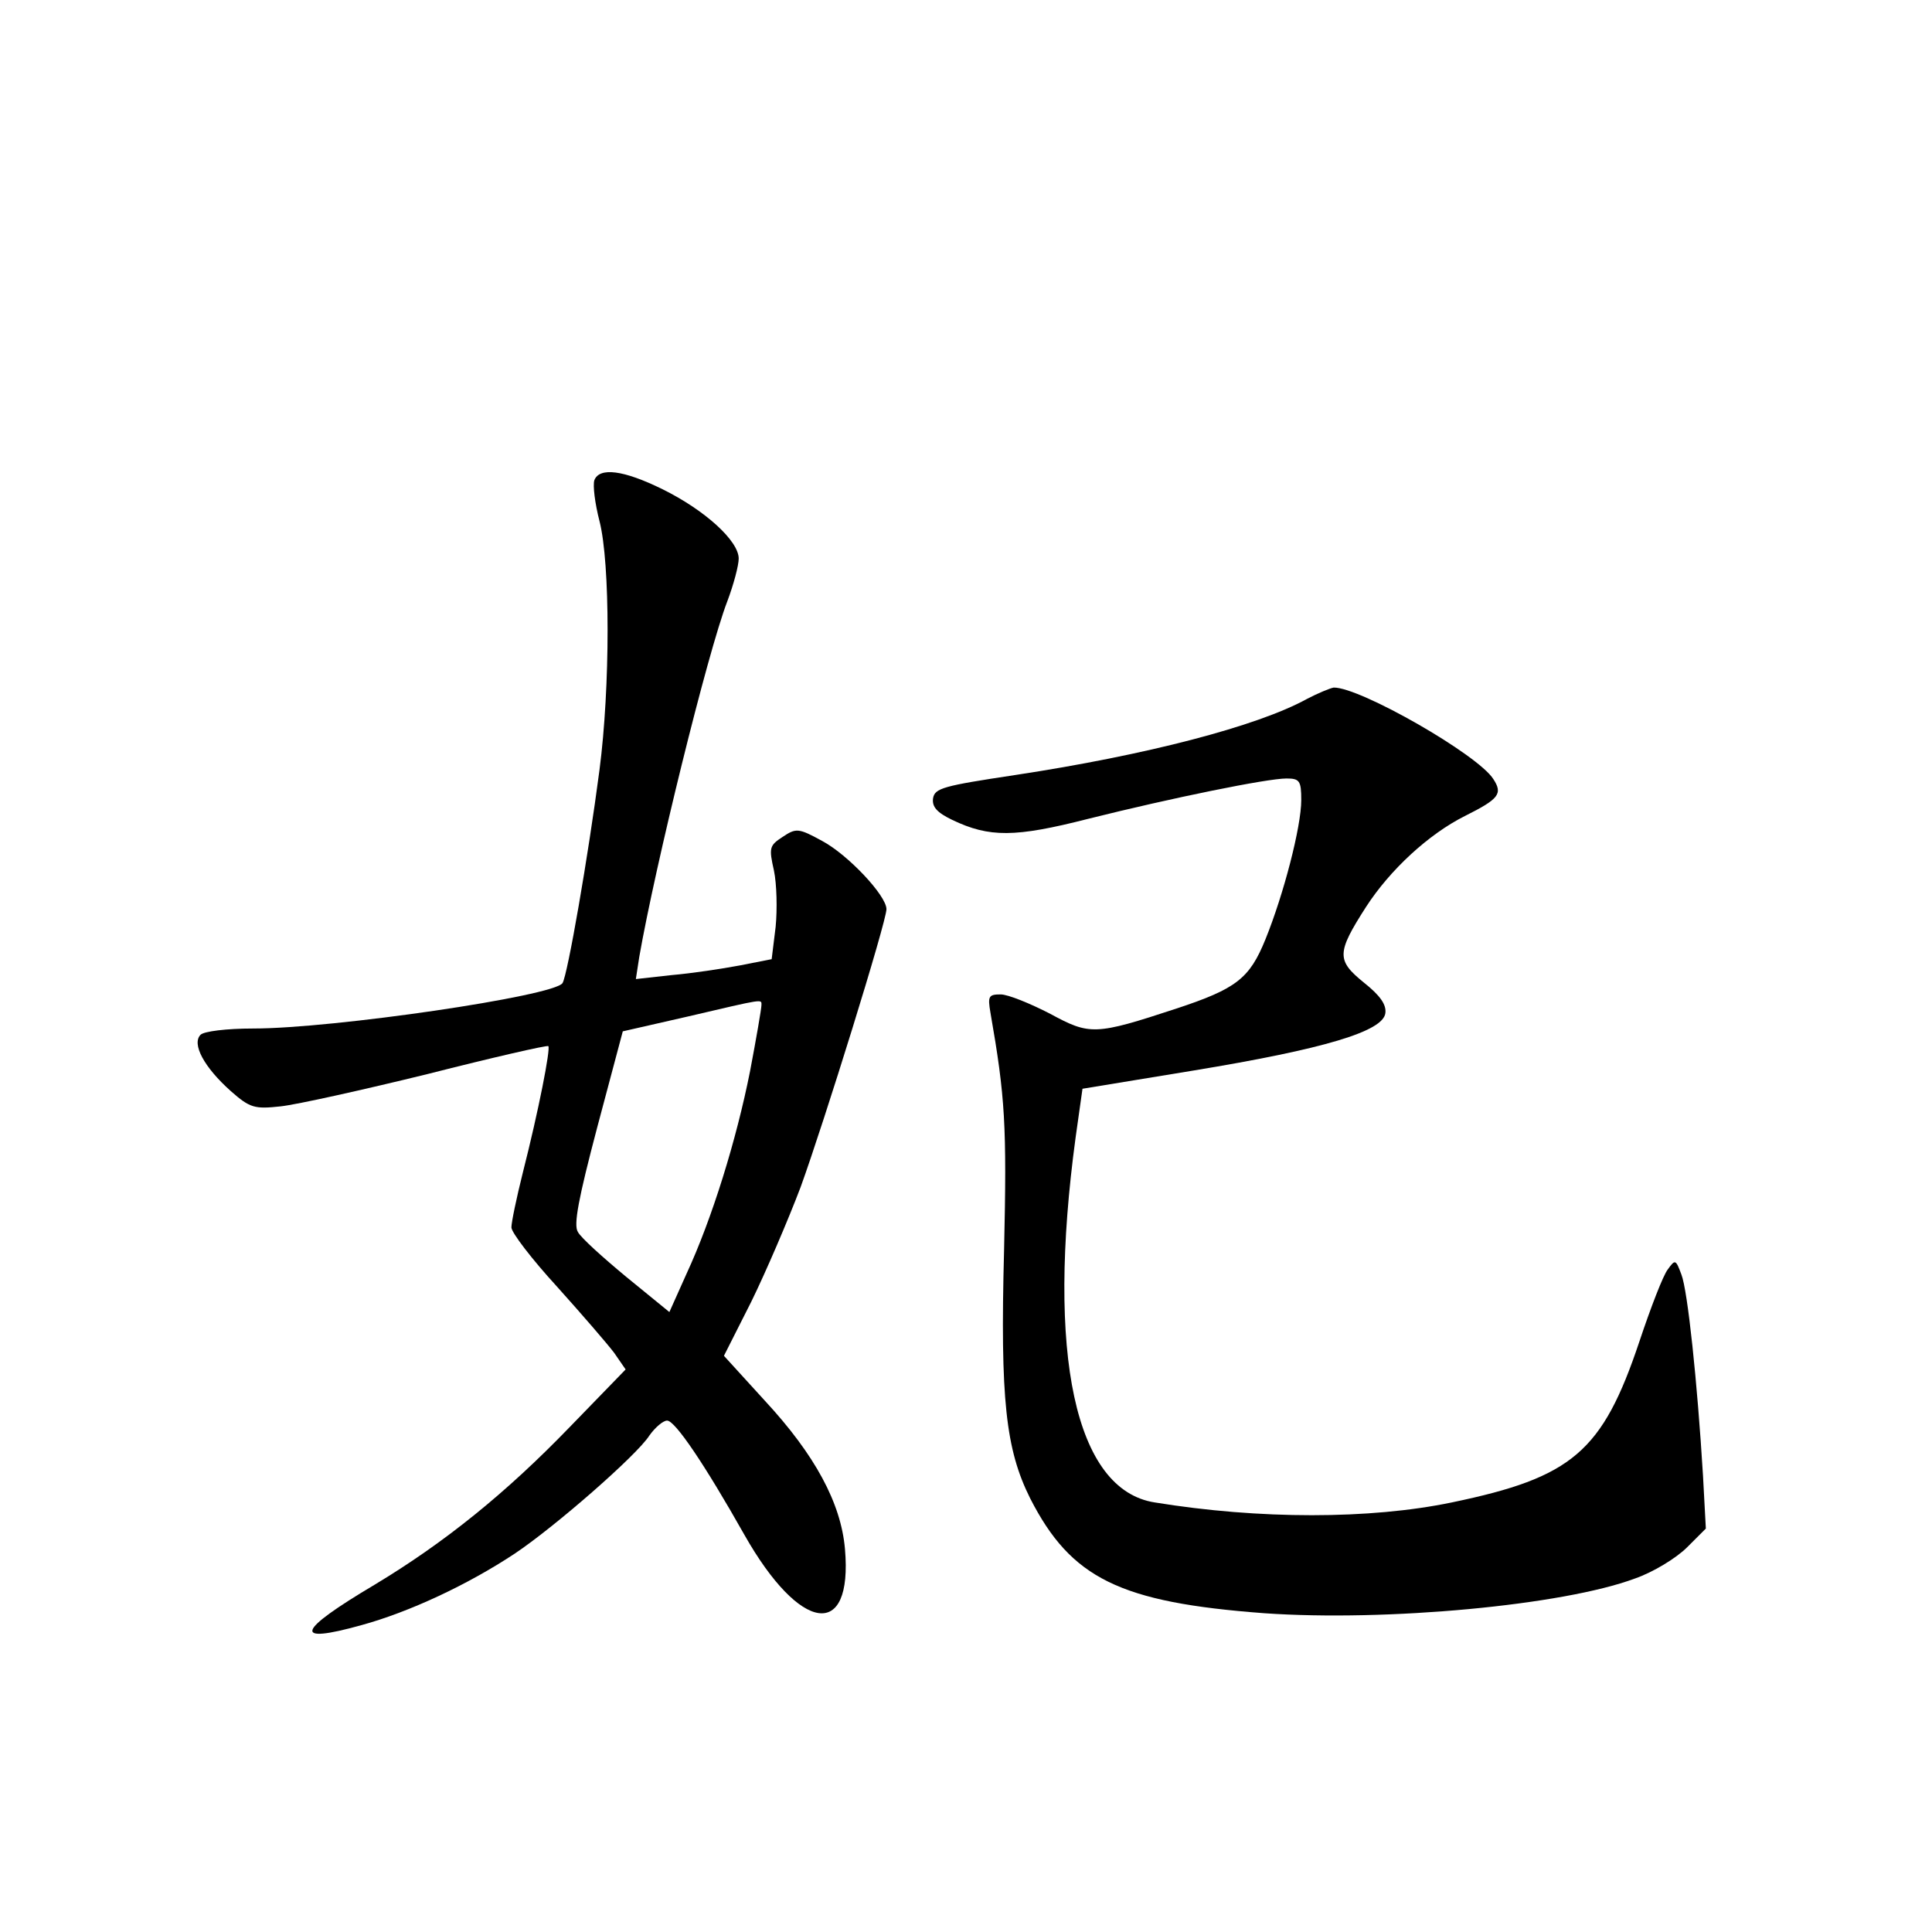 <?xml version="1.0" standalone="no"?>
<!DOCTYPE svg PUBLIC "-//W3C//DTD SVG 20010904//EN"
 "http://www.w3.org/TR/2001/REC-SVG-20010904/DTD/svg10.dtd">
<svg version="1.0" xmlns="http://www.w3.org/2000/svg"
 width="340pt" height="340pt" viewBox="0 0 340 340"
 preserveAspectRatio="xMidYMid meet">
<g transform="translate(0,340) scale(0.1,-0.1)"
fill="#000000" stroke="none">
<path d="M1046 2555 c-3 -9 1 -41 9 -72 19 -74 19 -292 0 -438 -20 -153 -56
-360 -65 -375 -14 -23 -404 -80 -544 -80 -48 0 -87 -5 -93 -11 -16 -16 6 -57
53 -99 34 -30 42 -32 88 -27 28 3 145 29 259 57 114 29 210 51 212 49 4 -5
-17 -113 -45 -223 -11 -44 -20 -87 -20 -96 0 -9 36 -56 80 -104 44 -49 89
-101 101 -117 l20 -29 -98 -101 c-113 -117 -221 -204 -344 -278 -138 -82 -145
-105 -23 -71 84 23 187 71 270 126 69 46 215 173 237 208 10 14 24 26 31 26
14 0 66 -77 136 -201 98 -173 191 -186 177 -25 -7 81 -53 166 -141 261 l-72
79 48 95 c26 53 65 144 87 202 41 113 151 467 151 489 0 24 -68 96 -113 120
-42 23 -46 23 -70 7 -23 -15 -24 -19 -15 -59 5 -24 6 -68 3 -99 l-7 -57 -56
-11 c-32 -6 -85 -14 -120 -17 l-63 -7 6 39 c28 160 120 535 155 626 11 29 20
63 20 75 0 31 -59 85 -134 122 -69 34 -111 39 -120 16z m294 -924 c0 -6 -9
-58 -20 -116 -24 -121 -67 -260 -112 -357 l-30 -67 -76 62 c-41 34 -80 69 -85
79 -8 12 1 59 34 184 l45 169 114 26 c137 32 130 31 130 20z"/>
<path d="M2300 2170 c-87 -48 -283 -99 -514 -134 -126 -19 -141 -23 -144 -41
-2 -15 7 -25 34 -38 65 -31 110 -31 239 2 148 37 315 71 349 71 23 0 26 -4 26
-38 0 -47 -31 -166 -63 -245 -28 -69 -51 -87 -157 -122 -143 -47 -152 -47
-222 -9 -35 18 -74 34 -87 34 -21 0 -23 -3 -18 -32 26 -149 29 -198 24 -418
-7 -263 3 -351 46 -437 72 -141 158 -183 412 -202 215 -15 526 14 652 61 32
11 73 36 92 55 l33 33 -5 93 c-10 165 -27 326 -38 354 -10 27 -11 27 -24 9 -8
-10 -30 -67 -50 -127 -65 -194 -118 -239 -330 -283 -144 -30 -339 -30 -523 0
-140 22 -191 260 -139 643 l12 85 195 32 c231 38 334 69 338 101 2 15 -9 31
-38 54 -48 39 -48 52 4 133 42 65 110 128 174 160 60 30 67 39 50 65 -27 43
-235 162 -281 161 -6 -1 -28 -10 -47 -20z"/>
</g>
</svg>
